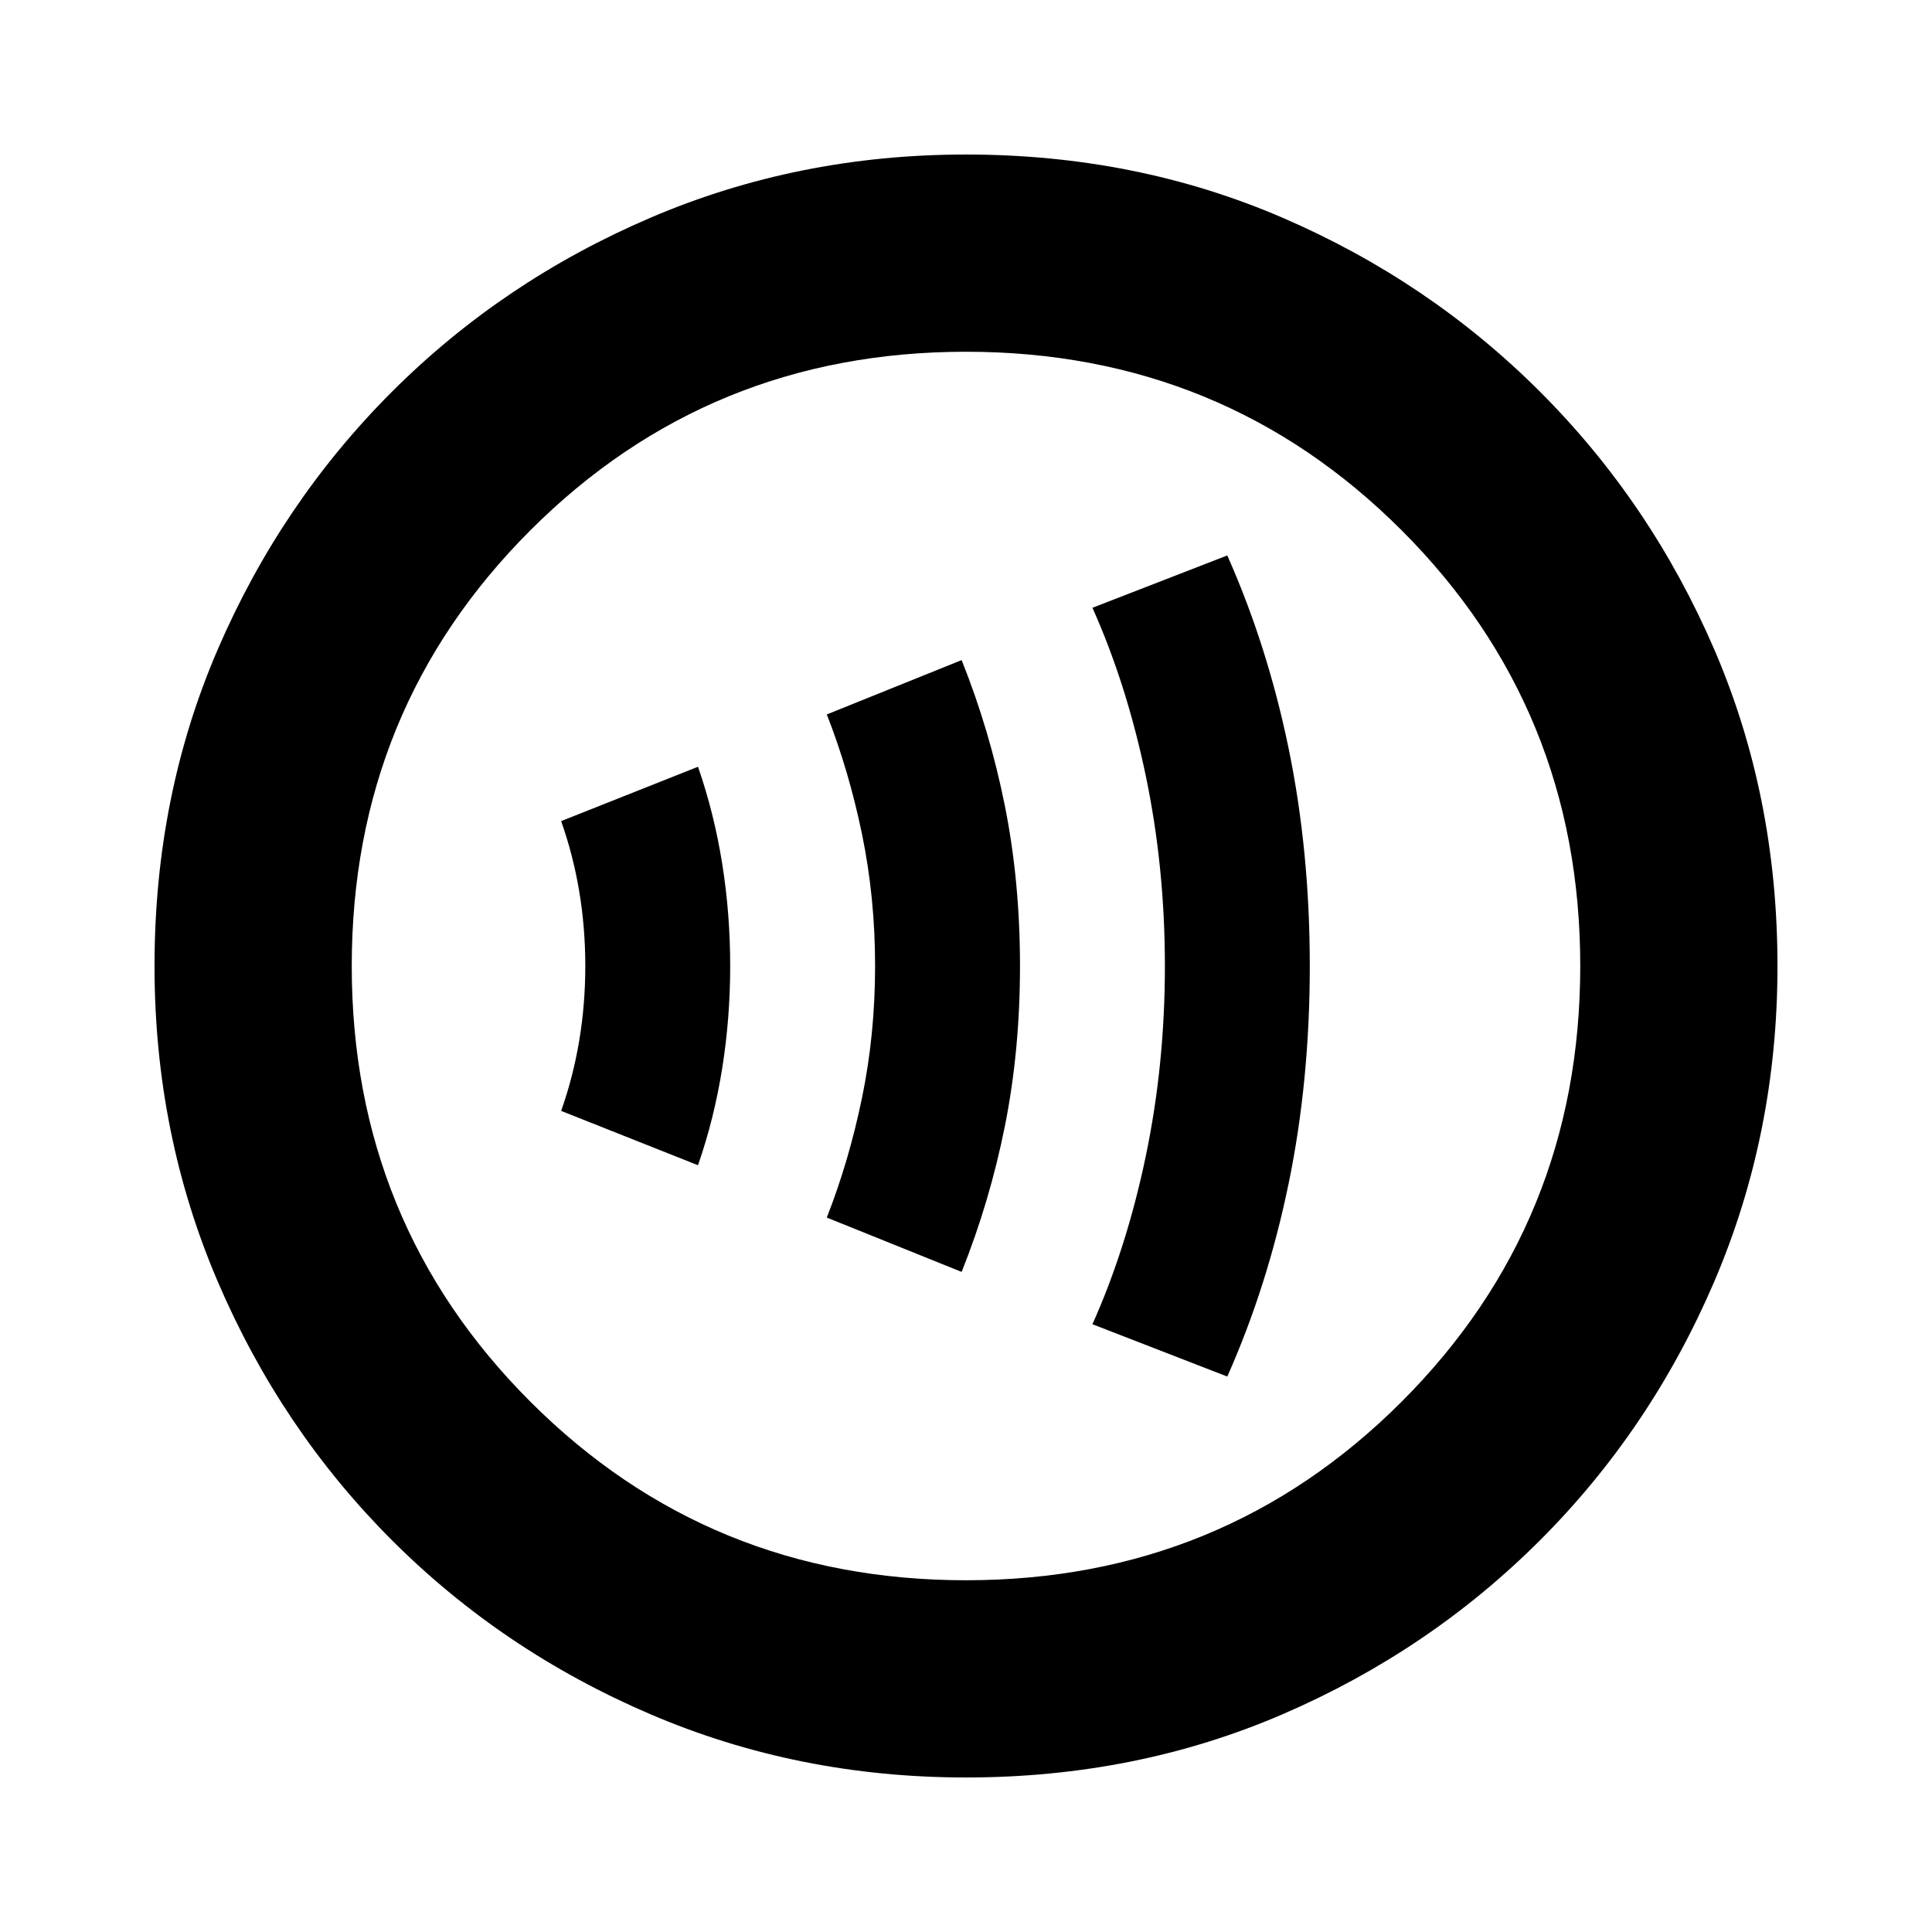 <svg xmlns="http://www.w3.org/2000/svg" height="20" viewBox="0 -960 960 960" width="20"><path d="M346.83-381q8-23 12-48t4-51q0-26-4-51t-12-48l-68 27q6 17 9 35t3 37q0 19-3 37t-9 35l68 27Zm131 53q14-35 21.5-72.5t7.5-79.5q0-42-7.5-79.5t-21.5-72.5l-67 27q11 28 17.5 59.5t6.5 65.5q0 34-6.5 65.5t-17.5 59.5l67 27Zm132 52q20-45 30.5-96t10.5-108q0-57-10.5-108t-30.5-96l-67 26q17 38 26.5 83.5t9.5 94.5q0 49-9.5 94.5t-26.5 83.5l67 26ZM480-76.78q-83.52 0-156.91-31.46-73.38-31.46-128.38-86.47-55.01-55-86.47-128.38Q76.78-396.48 76.78-480q0-84.52 31.46-157.41 31.46-72.88 86.47-127.88 55-55.01 128.38-86.47 73.39-31.46 156.91-31.46 84.52 0 157.41 31.46 72.88 31.46 127.88 86.47 55.01 55 86.47 127.88 31.46 72.89 31.46 157.41 0 83.52-31.46 156.91-31.46 73.38-86.47 128.38-55 55.01-127.88 86.47Q564.52-76.78 480-76.78Zm0-98q127.74 0 216.48-88.74T785.22-480q0-127.74-88.74-216.48T480-785.22q-127.74 0-216.48 88.74T174.78-480q0 127.74 88.74 216.48T480-174.78ZM480-480Z"/></svg>
